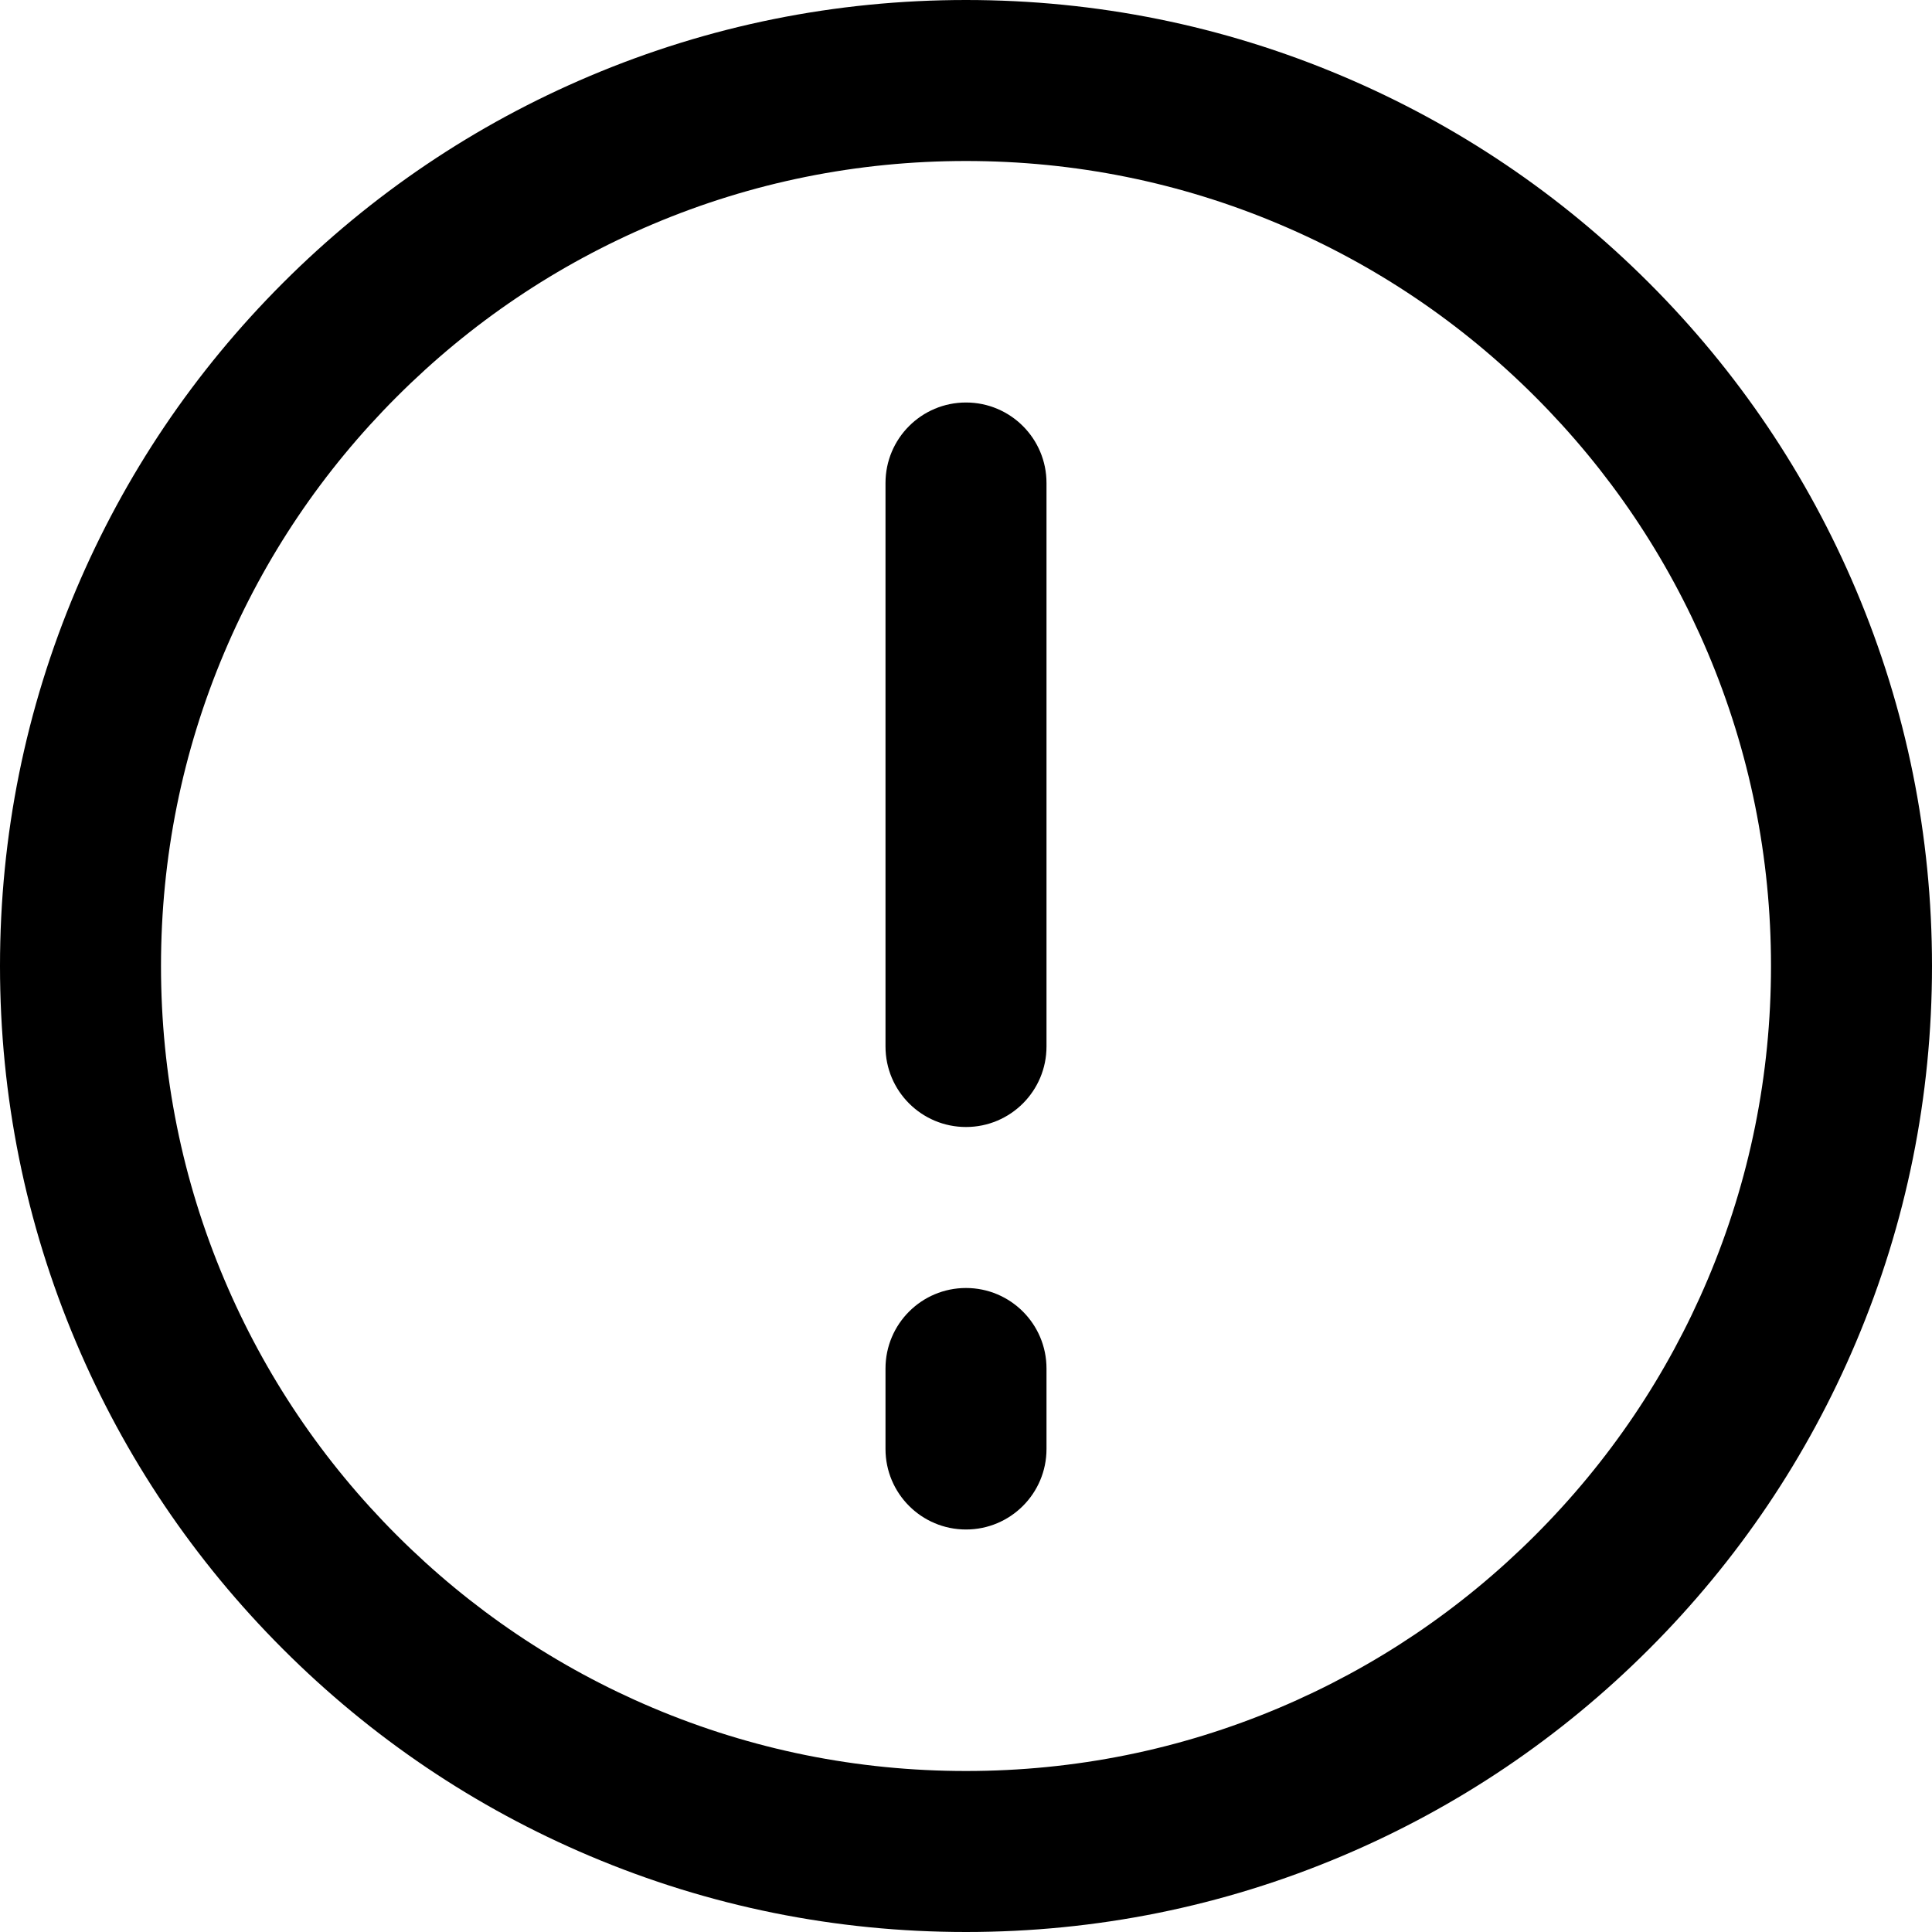 <?xml version="1.0" encoding="utf-8"?>
<!-- Generator: Adobe Illustrator 28.0.0, SVG Export Plug-In . SVG Version: 6.00 Build 0)  -->
<svg version="1.1" id="圖層_1" xmlns="http://www.w3.org/2000/svg" xmlns:xlink="http://www.w3.org/1999/xlink" x="0px" y="0px"
	 viewBox="0 0 1200 1200" enable-background="new 0 0 1200 1200" xml:space="preserve">
<path d="M1152.829,366.438c-30.222-71.454-73.478-135.615-128.564-190.702
	C969.177,120.649,905.016,77.394,833.562,47.172C759.559,15.871,680.978,0,600,0
	S440.441,15.871,366.438,47.172c-71.454,30.222-135.615,73.478-190.702,128.564
	c-55.087,55.087-98.342,119.248-128.564,190.702C15.871,440.441,0,519.023,0,600
	s15.871,159.559,47.171,233.562c30.222,71.454,73.478,135.615,128.564,190.702
	c55.087,55.087,119.248,98.342,190.702,128.564C440.441,1184.129,519.022,1200,600,1200
	s159.559-15.871,233.562-47.172c71.454-30.222,135.615-73.478,190.702-128.564
	c55.087-55.087,98.342-119.248,128.564-190.702C1184.129,759.559,1200,680.977,1200,600
	S1184.129,440.441,1152.829,366.438z M1060.728,794.607
	c-25.181,59.534-61.239,113.011-107.175,158.946c-45.935,45.935-99.412,81.994-158.946,107.175
	C732.997,1086.787,667.521,1100,600,1100s-132.997-13.213-194.607-39.272
	c-59.534-25.181-113.011-61.24-158.946-107.175c-45.936-45.935-81.994-99.413-107.175-158.946
	C113.213,732.997,100,667.522,100,600s13.213-132.997,39.272-194.607
	c25.181-59.534,61.239-113.011,107.175-158.946c45.935-45.935,99.412-81.994,158.946-107.175
	C467.003,113.213,532.479,100,600,100s132.997,13.213,194.607,39.272
	c59.534,25.181,113.011,61.24,158.946,107.175c45.936,45.935,81.994,99.413,107.175,158.946
	C1086.787,467.003,1100,532.478,1100,600S1086.787,732.997,1060.728,794.607z M650,300v350
	c0,27.614-22.386,50-50,50s-50-22.386-50-50V300c0-27.614,22.386-50,50-50S650,272.386,650,300z M650,850v50
	c0,27.614-22.386,50-50,50s-50-22.386-50-50v-50c0-27.614,22.386-50,50-50S650,822.386,650,850z"/>
</svg>
